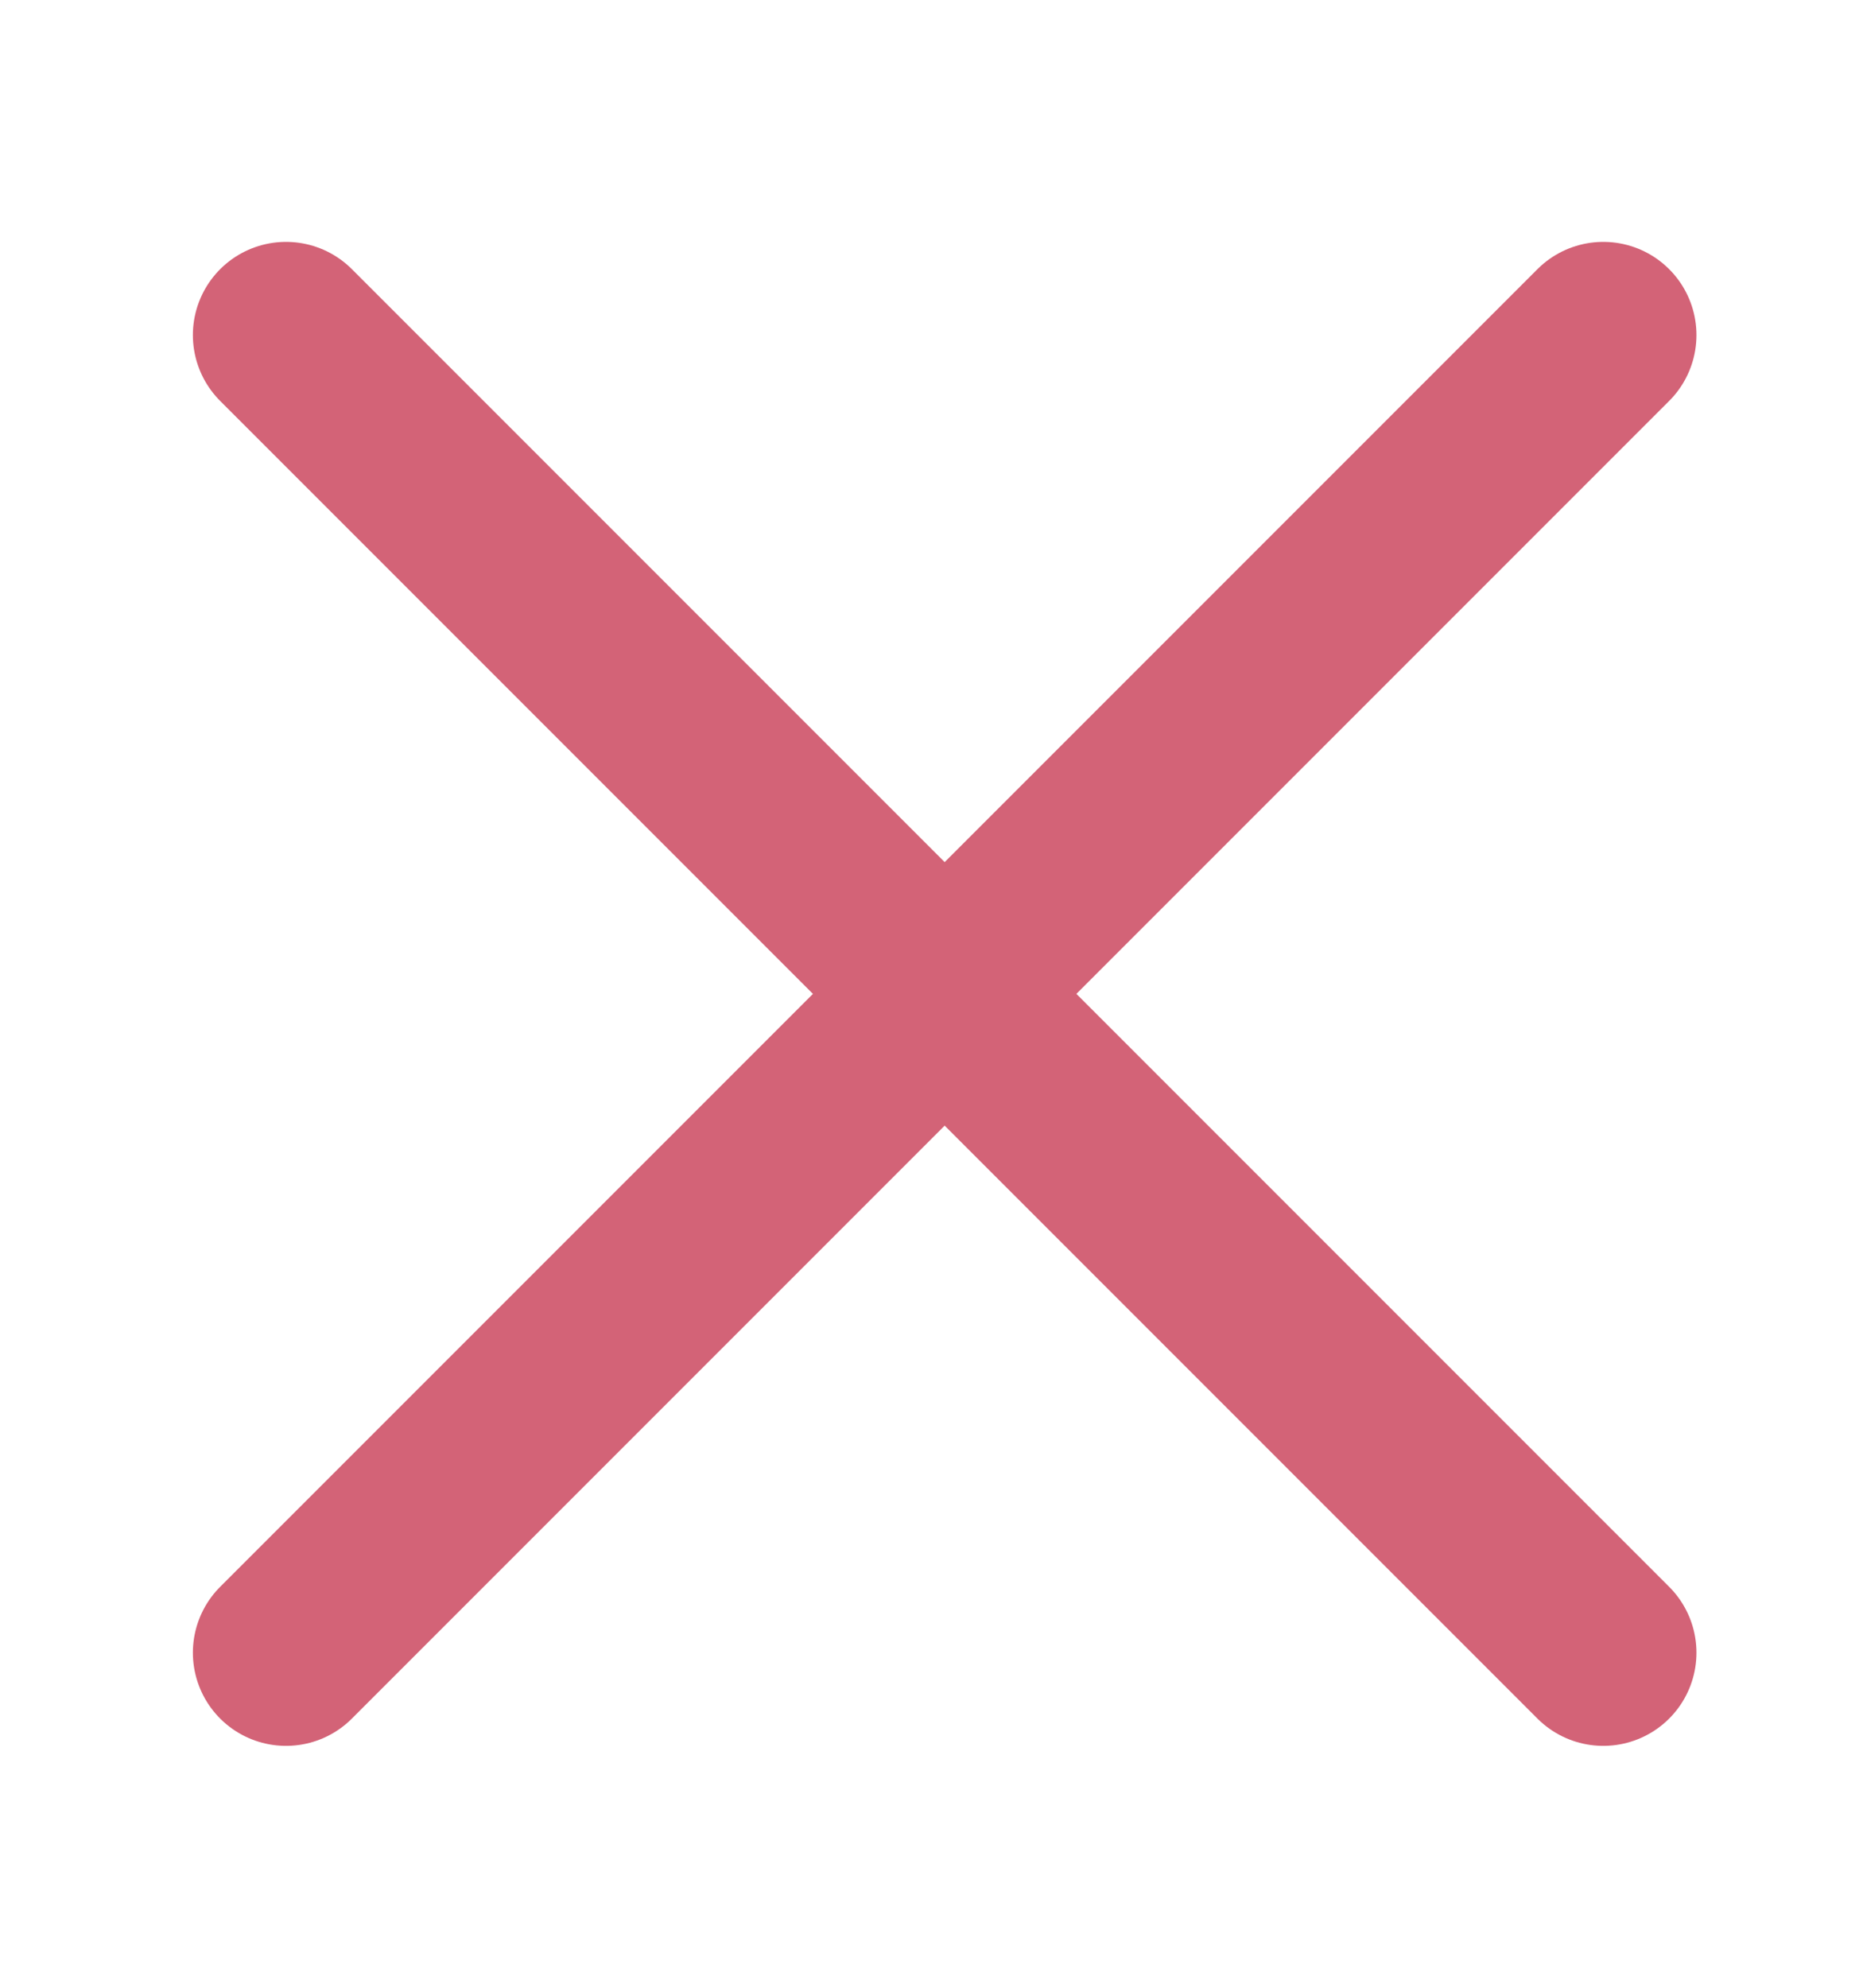 <svg width="15" height="16" viewBox="0 0 15 16" fill="none" xmlns="http://www.w3.org/2000/svg">
<path d="M2.303 13.303L12.909 2.697" stroke="#D36377" stroke-width="1.5" stroke-linecap="round"/>
<path d="M2.303 2.697L12.909 13.303" stroke="#D36377" stroke-width="1.5" stroke-linecap="round"/>
</svg>
